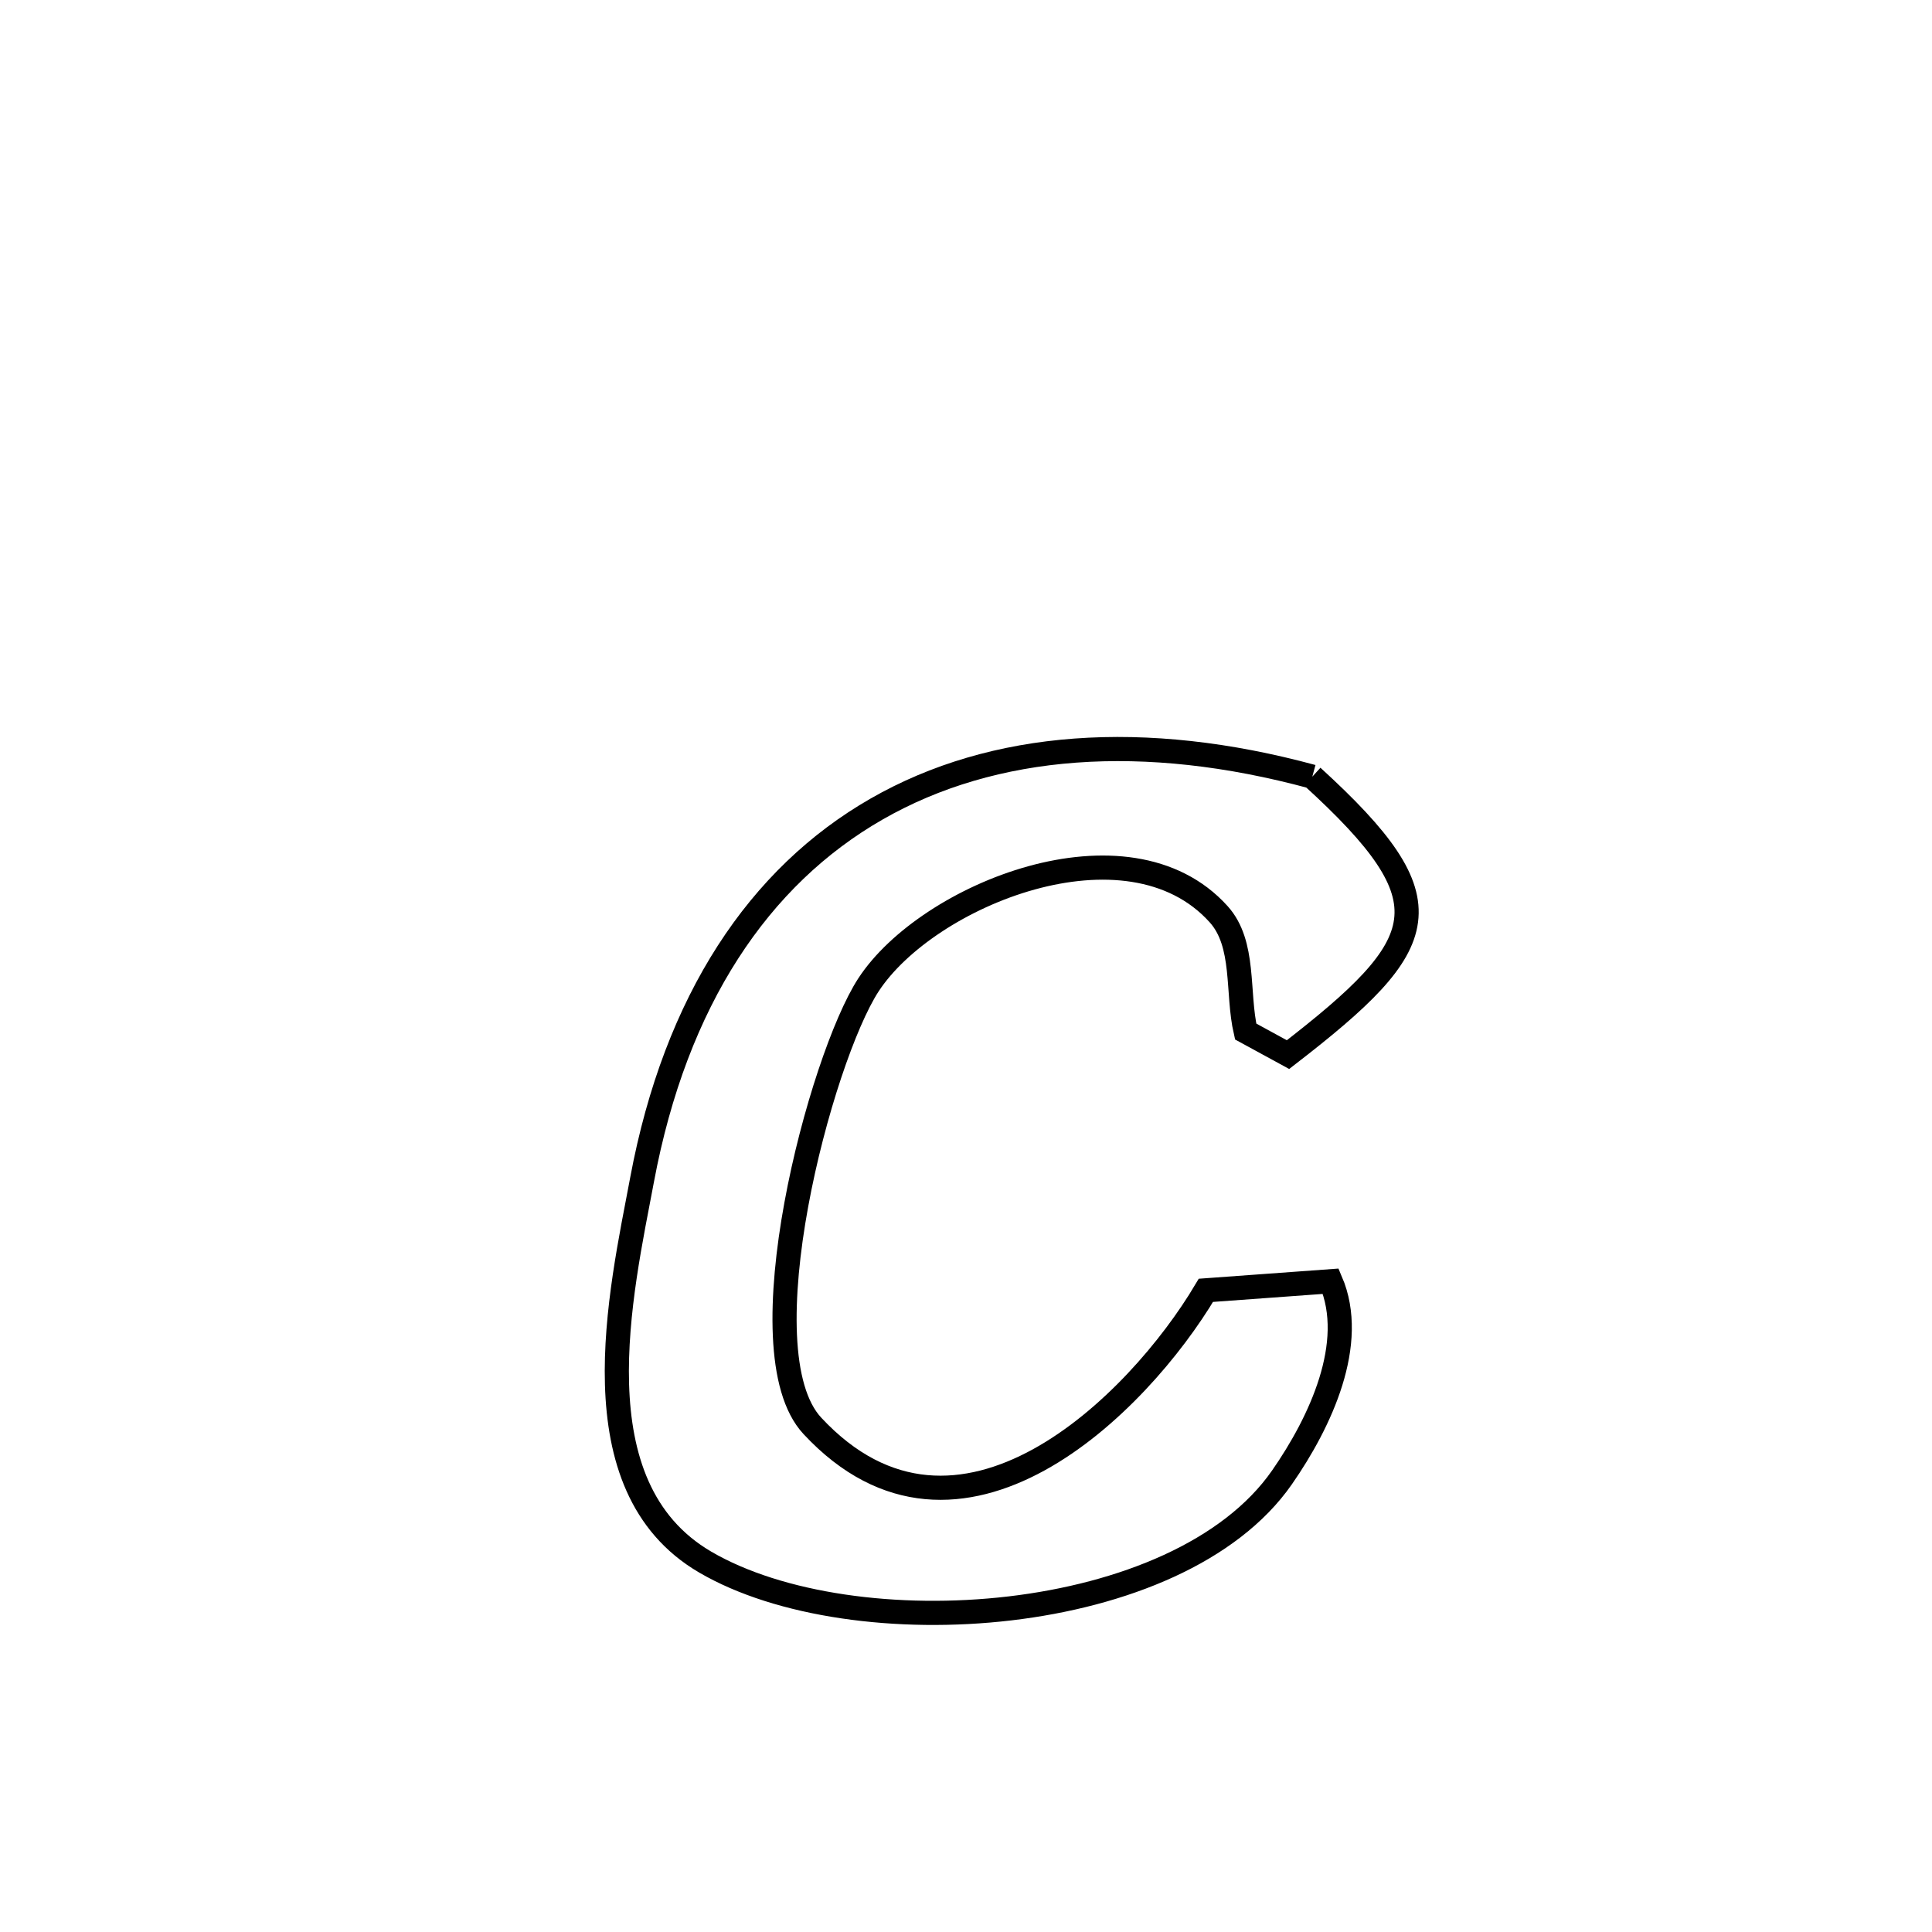 <svg xmlns="http://www.w3.org/2000/svg" viewBox="0.0 0.0 24.0 24.0" height="200px" width="200px"><path fill="none" stroke="black" stroke-width=".3" stroke-opacity="1.0"  filling="0" d="M16.302 9.648 L16.302 9.648 C18.01 11.207 17.8 11.71 16 13.101 L16 13.101 C15.824 13.006 15.649 12.91 15.474 12.814 L15.474 12.814 C15.362 12.328 15.472 11.726 15.138 11.356 C14.008 10.103 11.519 11.114 10.788 12.235 C10.196 13.144 9.222 16.779 10.092 17.713 C11.911 19.666 14.138 17.448 14.98 16.029 L14.98 16.029 C15.497 15.992 16.014 15.954 16.531 15.916 L16.531 15.916 C16.861 16.686 16.403 17.666 15.925 18.353 C15.278 19.283 13.946 19.815 12.547 19.98 C11.147 20.145 9.679 19.942 8.759 19.404 C7.147 18.461 7.714 16.052 7.976 14.655 C8.394 12.42 9.433 10.885 10.888 10.051 C12.343 9.216 14.216 9.082 16.302 9.648 L16.302 9.648"></path></svg>